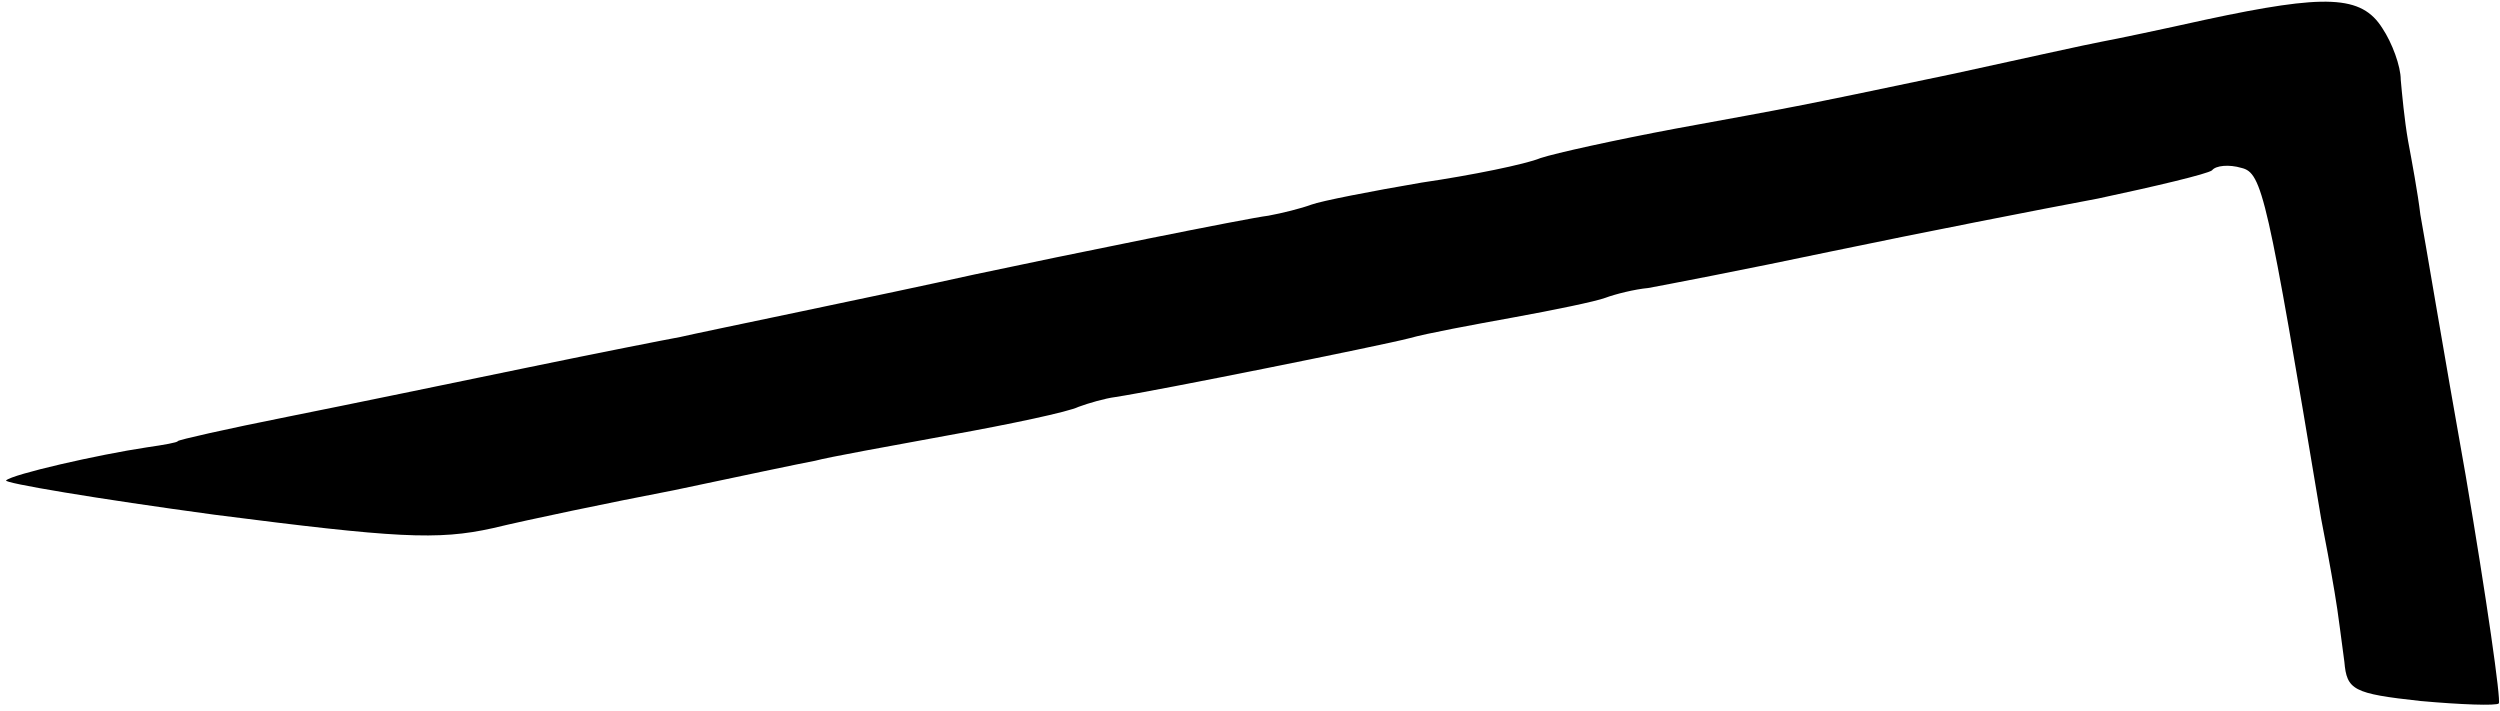 <?xml version="1.0" standalone="no"?>
<!DOCTYPE svg PUBLIC "-//W3C//DTD SVG 20010904//EN"
 "http://www.w3.org/TR/2001/REC-SVG-20010904/DTD/svg10.dtd">
<svg version="1.0" xmlns="http://www.w3.org/2000/svg"
 width="204pt" height="58pt" viewBox="0 0 204 58"
 preserveAspectRatio="xMidYMid meet">
<g transform="translate(0,58) scale(0.1,-0.1)"
fill="#000000" stroke="none">
<path fill="#000000" stroke="none" d="M1800 564 c-36 -8 -74 -16 -85 -18 -11
-2 -65 -14 -120 -26 -138 -29 -130 -27 -228 -45 -48 -9 -98 -20 -110 -24 -12
-5 -56 -14 -97 -20 -41 -7 -82 -15 -90 -18 -8 -3 -24 -7 -35 -9 -17 -2 -165
-32 -240 -48 -72 -16 -223 -47 -240 -51 -11 -2 -67 -13 -125 -25 -58 -12 -145
-30 -195 -40 -50 -10 -90 -19 -90 -20 0 -1 -11 -3 -25 -5 -40 -6 -110 -22
-115 -27 -3 -2 74 -15 170 -28 148 -19 182 -21 227 -11 29 7 96 21 148 31 52
11 104 22 115 24 11 3 61 12 110 21 50 9 97 19 105 23 8 3 22 7 30 8 33 5 217
42 240 48 14 4 52 11 85 17 33 6 67 13 75 16 8 3 24 7 35 8 11 2 79 15 150 30
72 15 169 34 217 43 47 10 89 20 93 23 3 4 14 5 24 2 17 -4 21 -22 65 -286 3
-15 8 -42 11 -60 3 -17 6 -43 8 -57 2 -23 7 -26 62 -32 33 -3 62 -4 64 -2 2 2
-10 86 -27 186 -18 101 -34 197 -37 213 -2 17 -7 44 -10 60 -3 17 -5 39 -6 50
0 11 -7 30 -15 42 -17 27 -46 28 -144 7z"/>
</g>
</svg>
